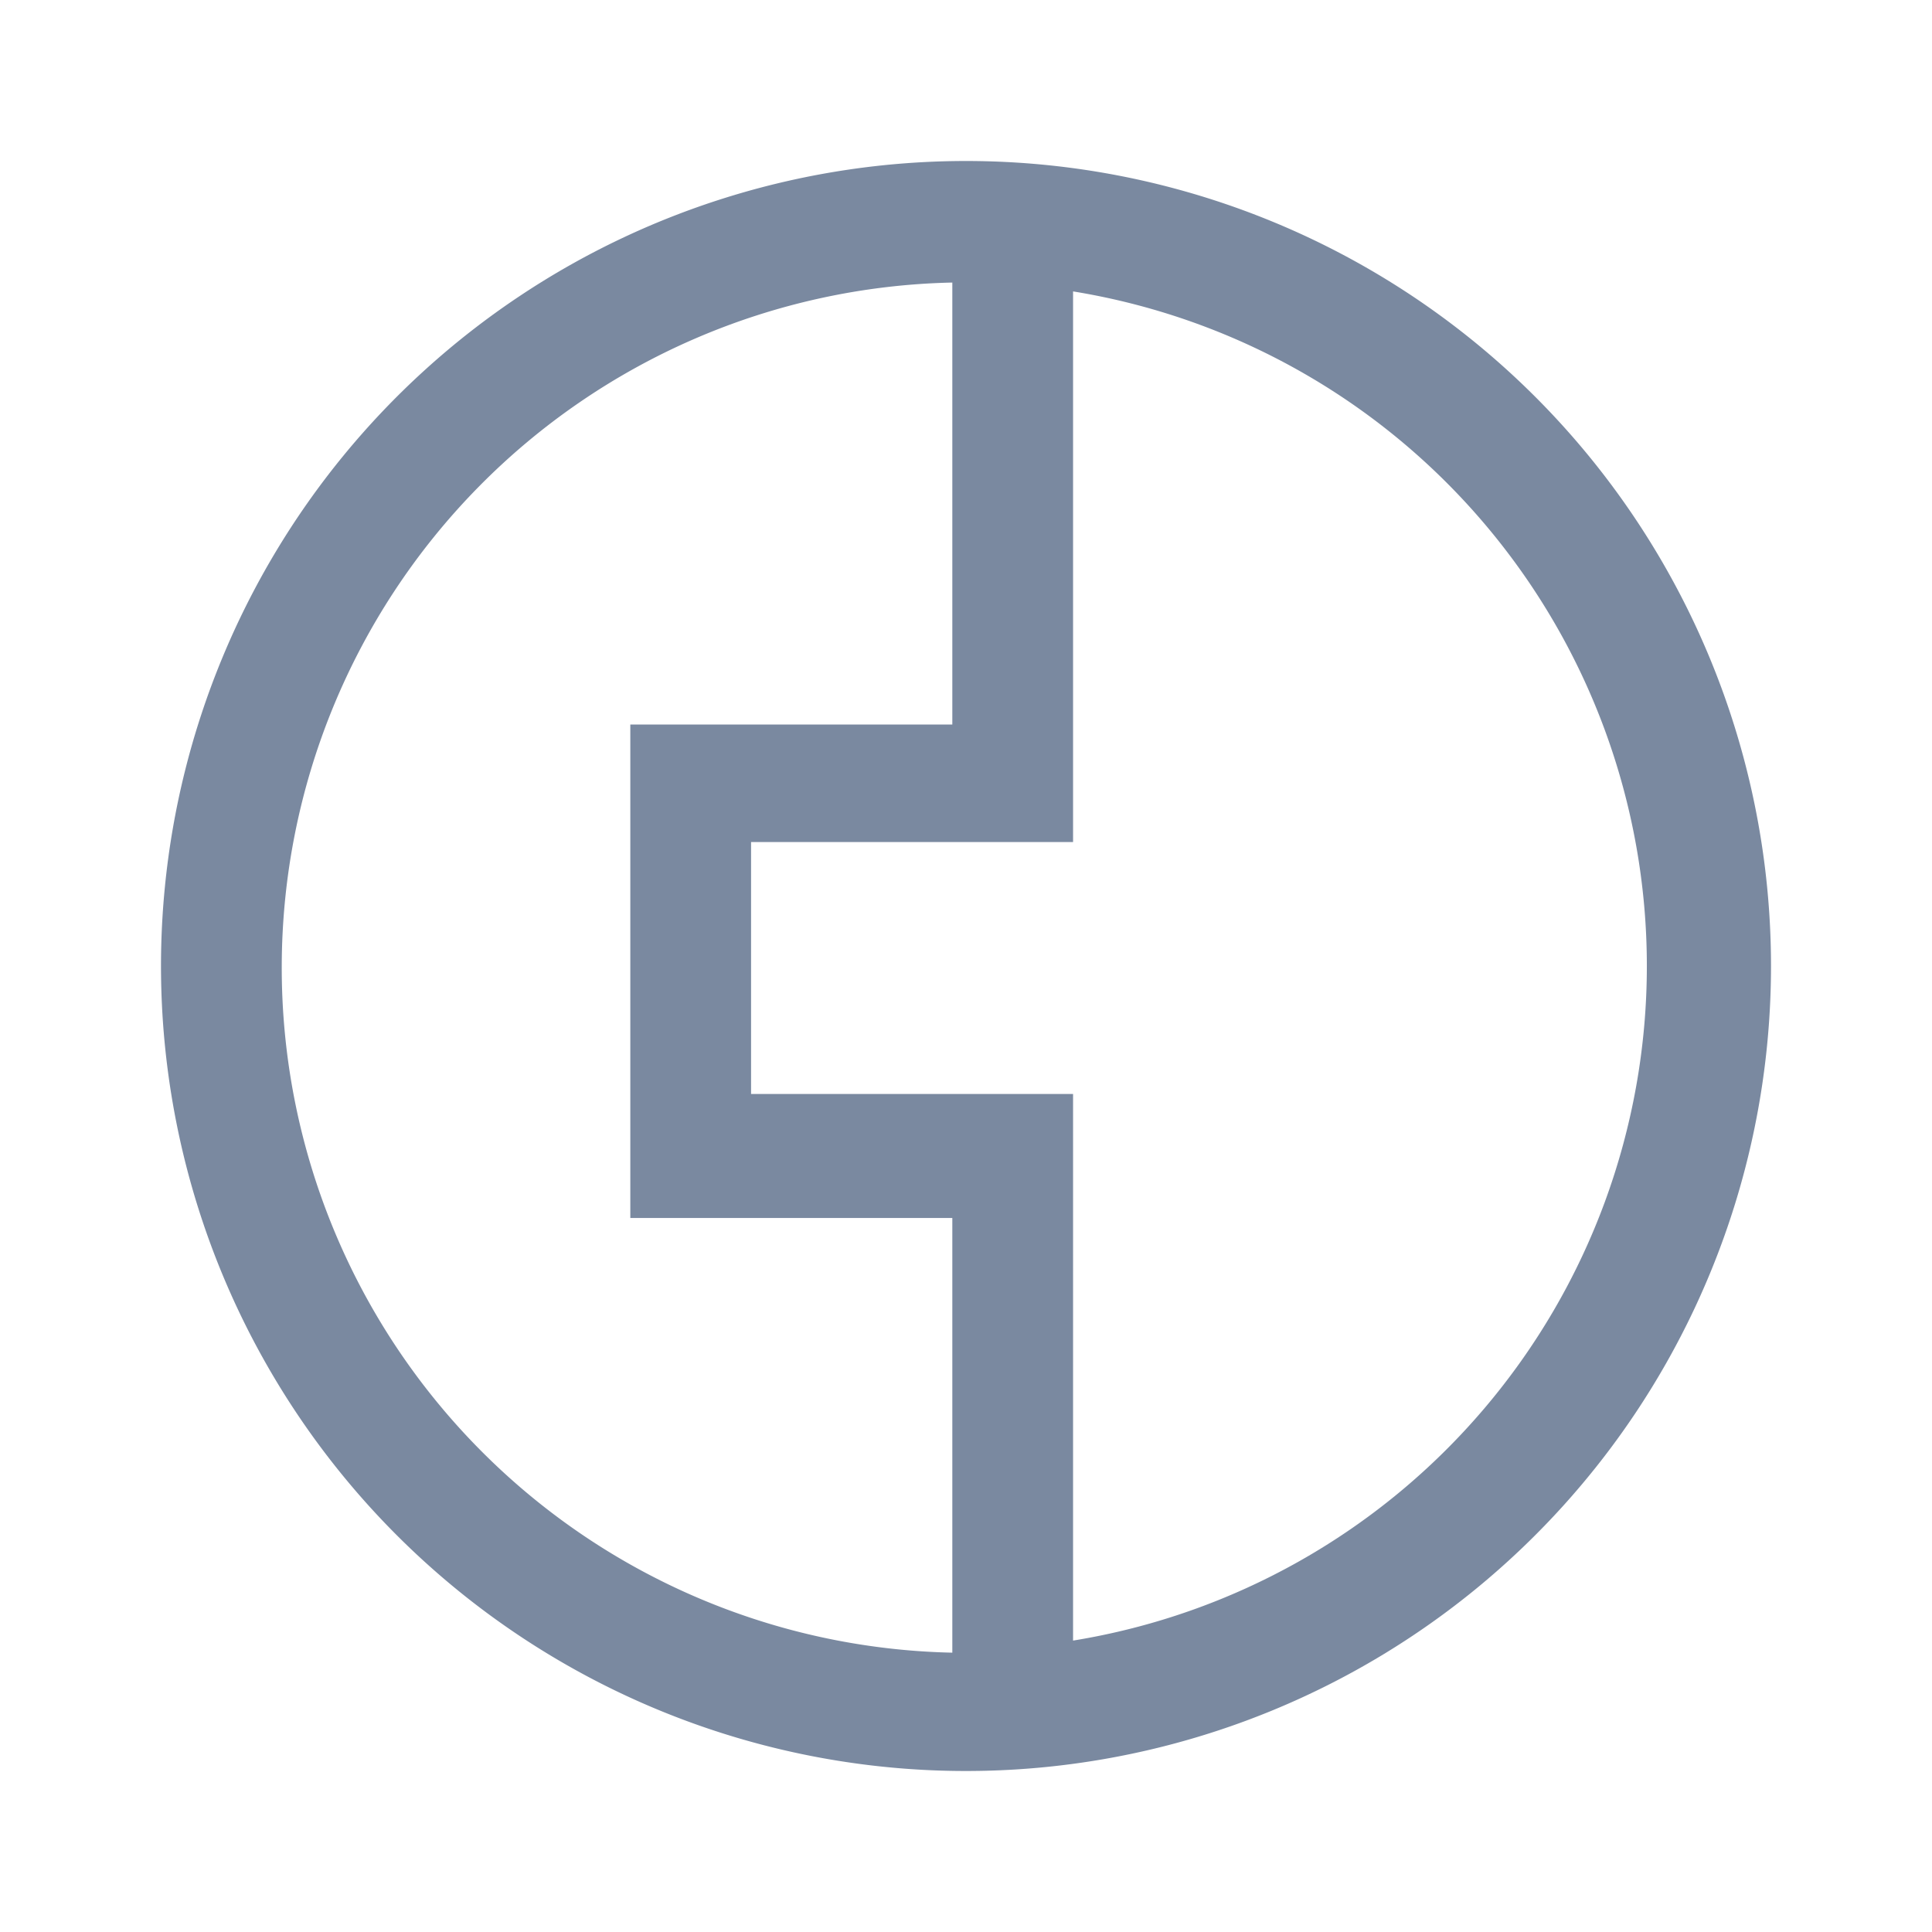 <svg id="shape_definitions" data-name="shape definitions" xmlns="http://www.w3.org/2000/svg" viewBox="0 0 24 24">
  <defs>
    <style>
      .cls-1 {
        fill: #7a89a0;
      }
    </style>
  </defs>
  <title>r7</title>
  <path class="cls-1" d="M12,2A10,10,0,1,0,22,12,10,10,0,0,0,12,2ZM3.5,12a8.51,8.51,0,0,1,8.33-8.49V9h-4v6.13h4v5.4A8.51,8.51,0,0,1,3.5,12Zm9.83,8.38V13.59h-4V10.46h4V3.62A8.49,8.49,0,0,1,13.33,20.38Z"/>
</svg>
